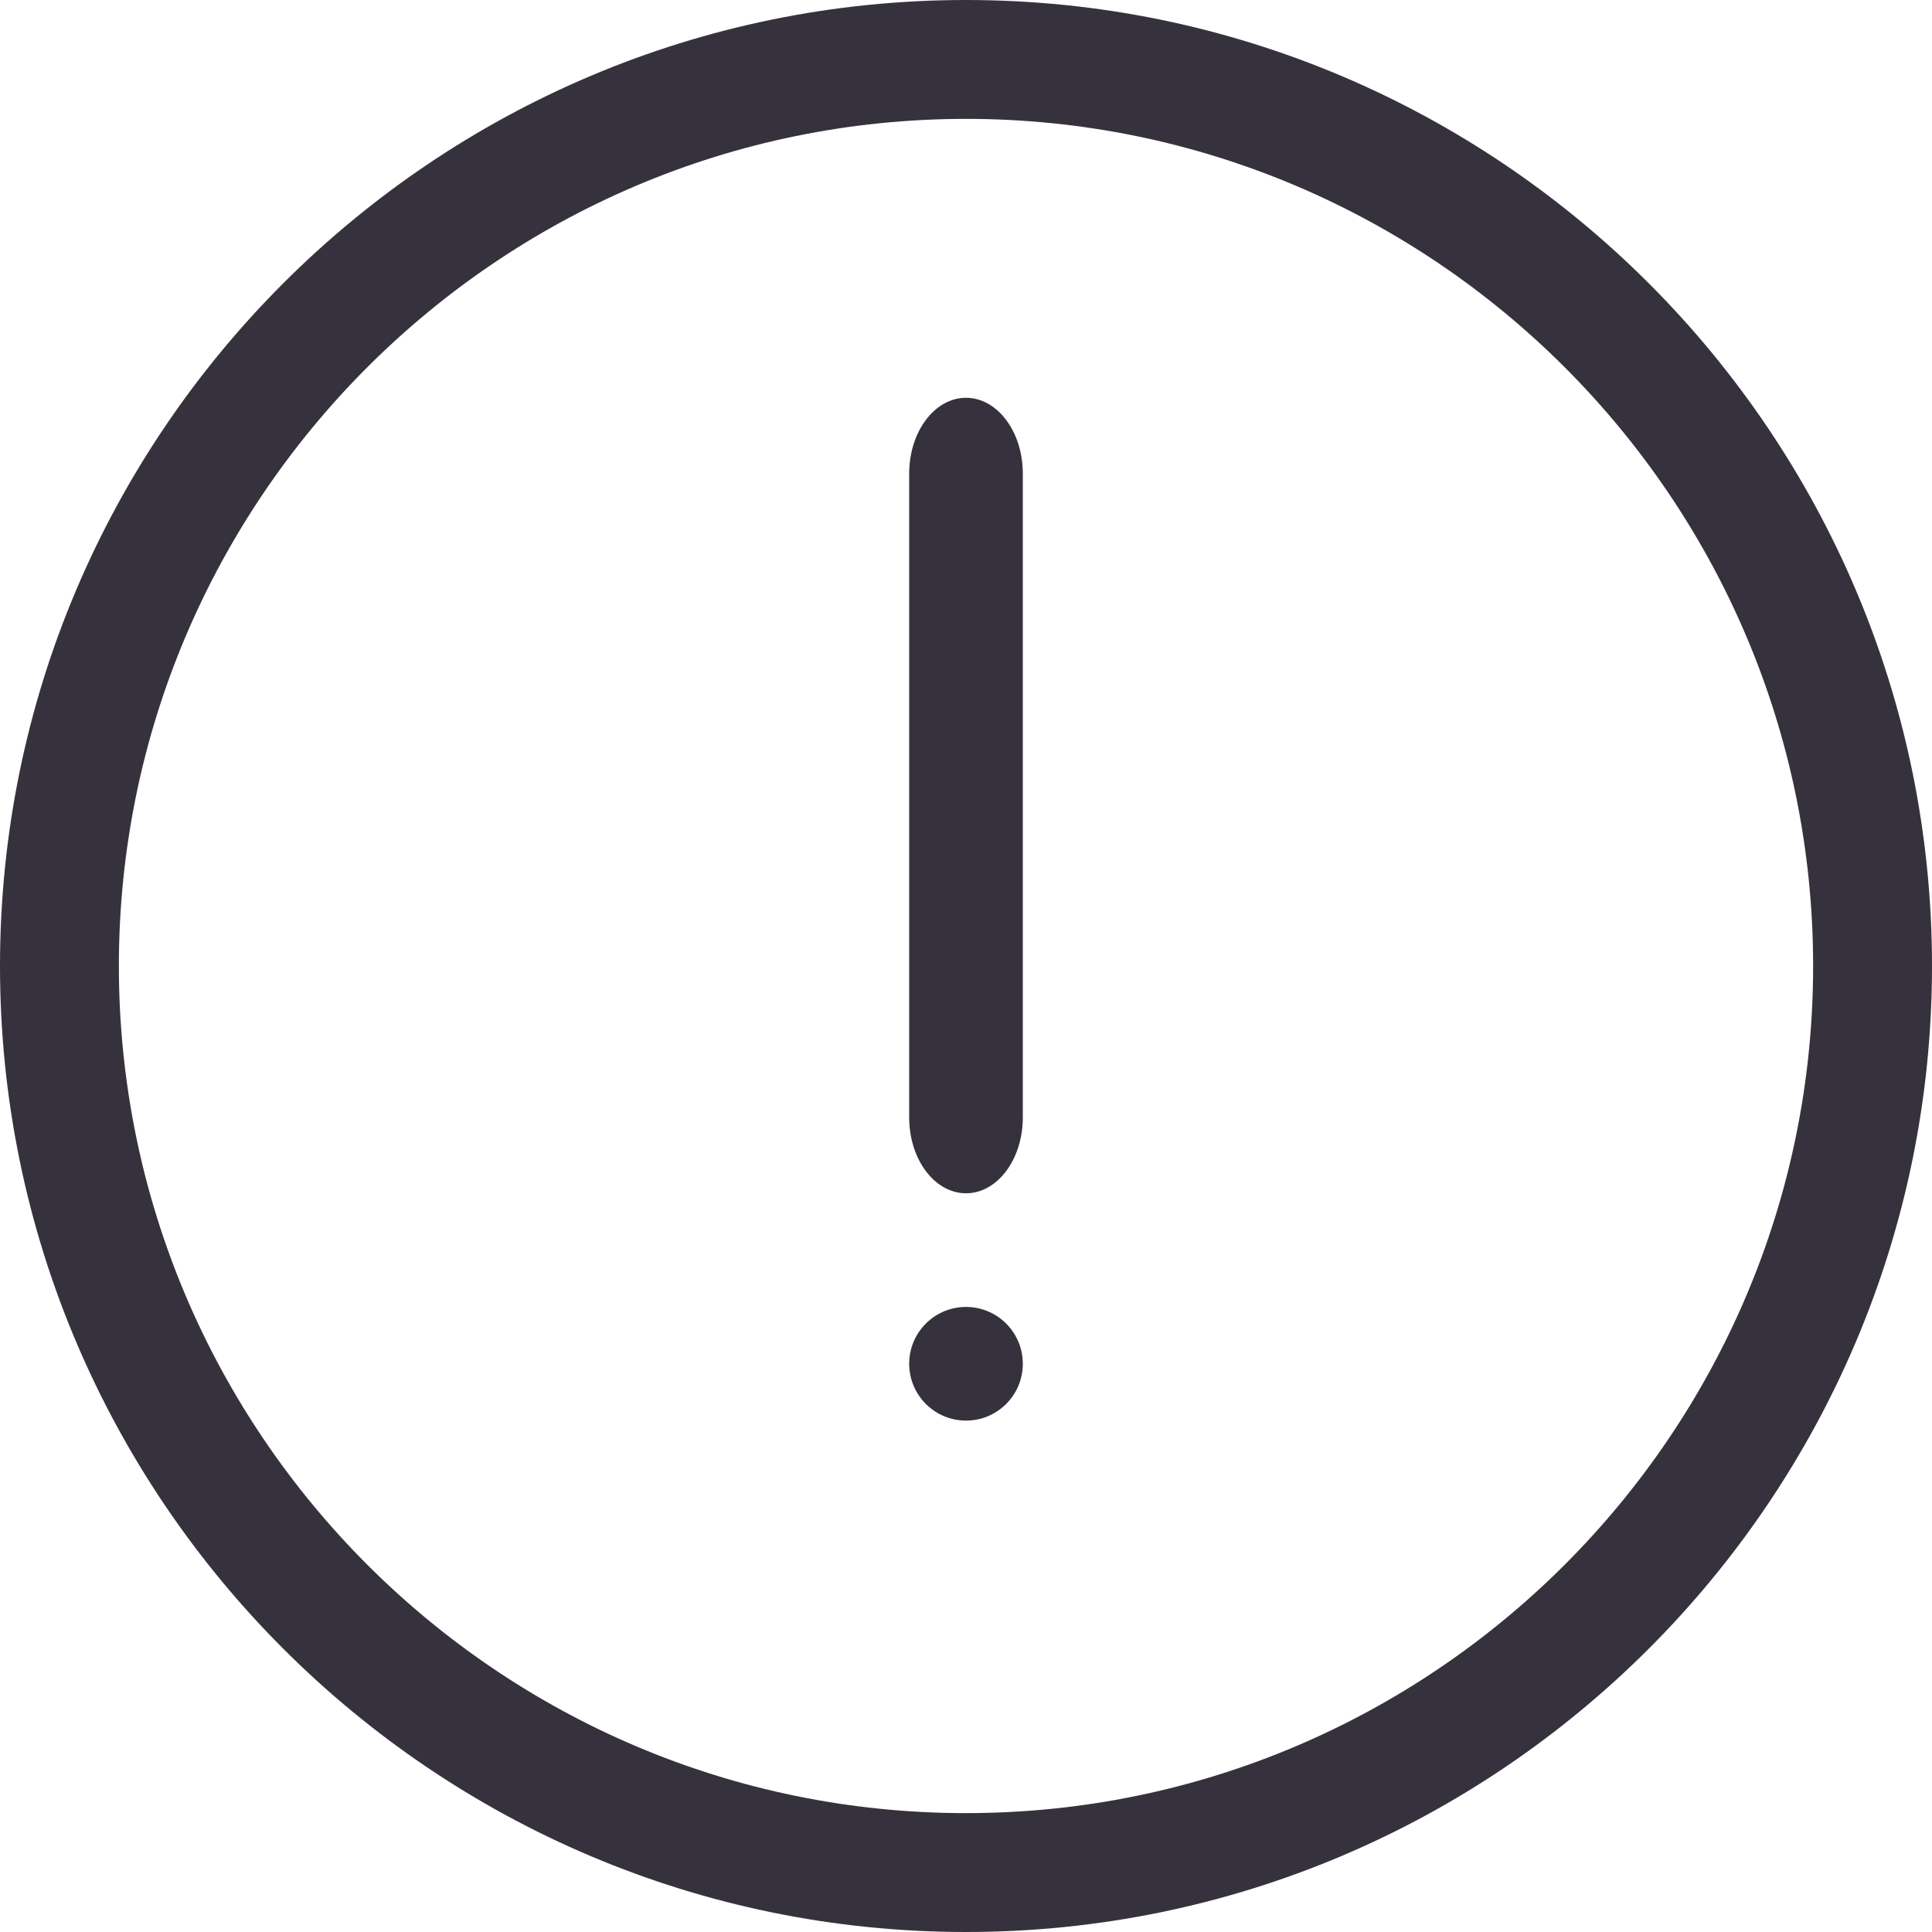 <svg width="47" height="47" viewBox="0 0 47 47" fill="none" xmlns="http://www.w3.org/2000/svg">
<path d="M23.5 0C10.543 0 0 10.542 0 23.5C0 36.458 10.543 47 23.5 47C36.458 47 47 36.458 47 23.5C47 10.542 36.458 0 23.5 0ZM23.5 44.108C12.137 44.108 2.892 34.863 2.892 23.5C2.892 12.137 12.137 2.892 23.5 2.892C34.863 2.892 44.108 12.137 44.108 23.5C44.108 34.863 34.863 44.108 23.5 44.108Z" fill="#36323D"/>
<path d="M23.5 34.559C24.264 34.559 24.882 33.94 24.882 33.176C24.882 32.413 24.264 31.794 23.5 31.794C22.737 31.794 22.118 32.413 22.118 33.176C22.118 33.94 22.737 34.559 23.5 34.559Z" fill="#36323D"/>
<path d="M23.5 9.677C22.737 9.677 22.118 10.502 22.118 11.52V27.186C22.118 28.204 22.737 29.029 23.5 29.029C24.263 29.029 24.882 28.204 24.882 27.186V11.52C24.882 10.501 24.263 9.677 23.5 9.677Z" fill="#36323D"/>
</svg>
